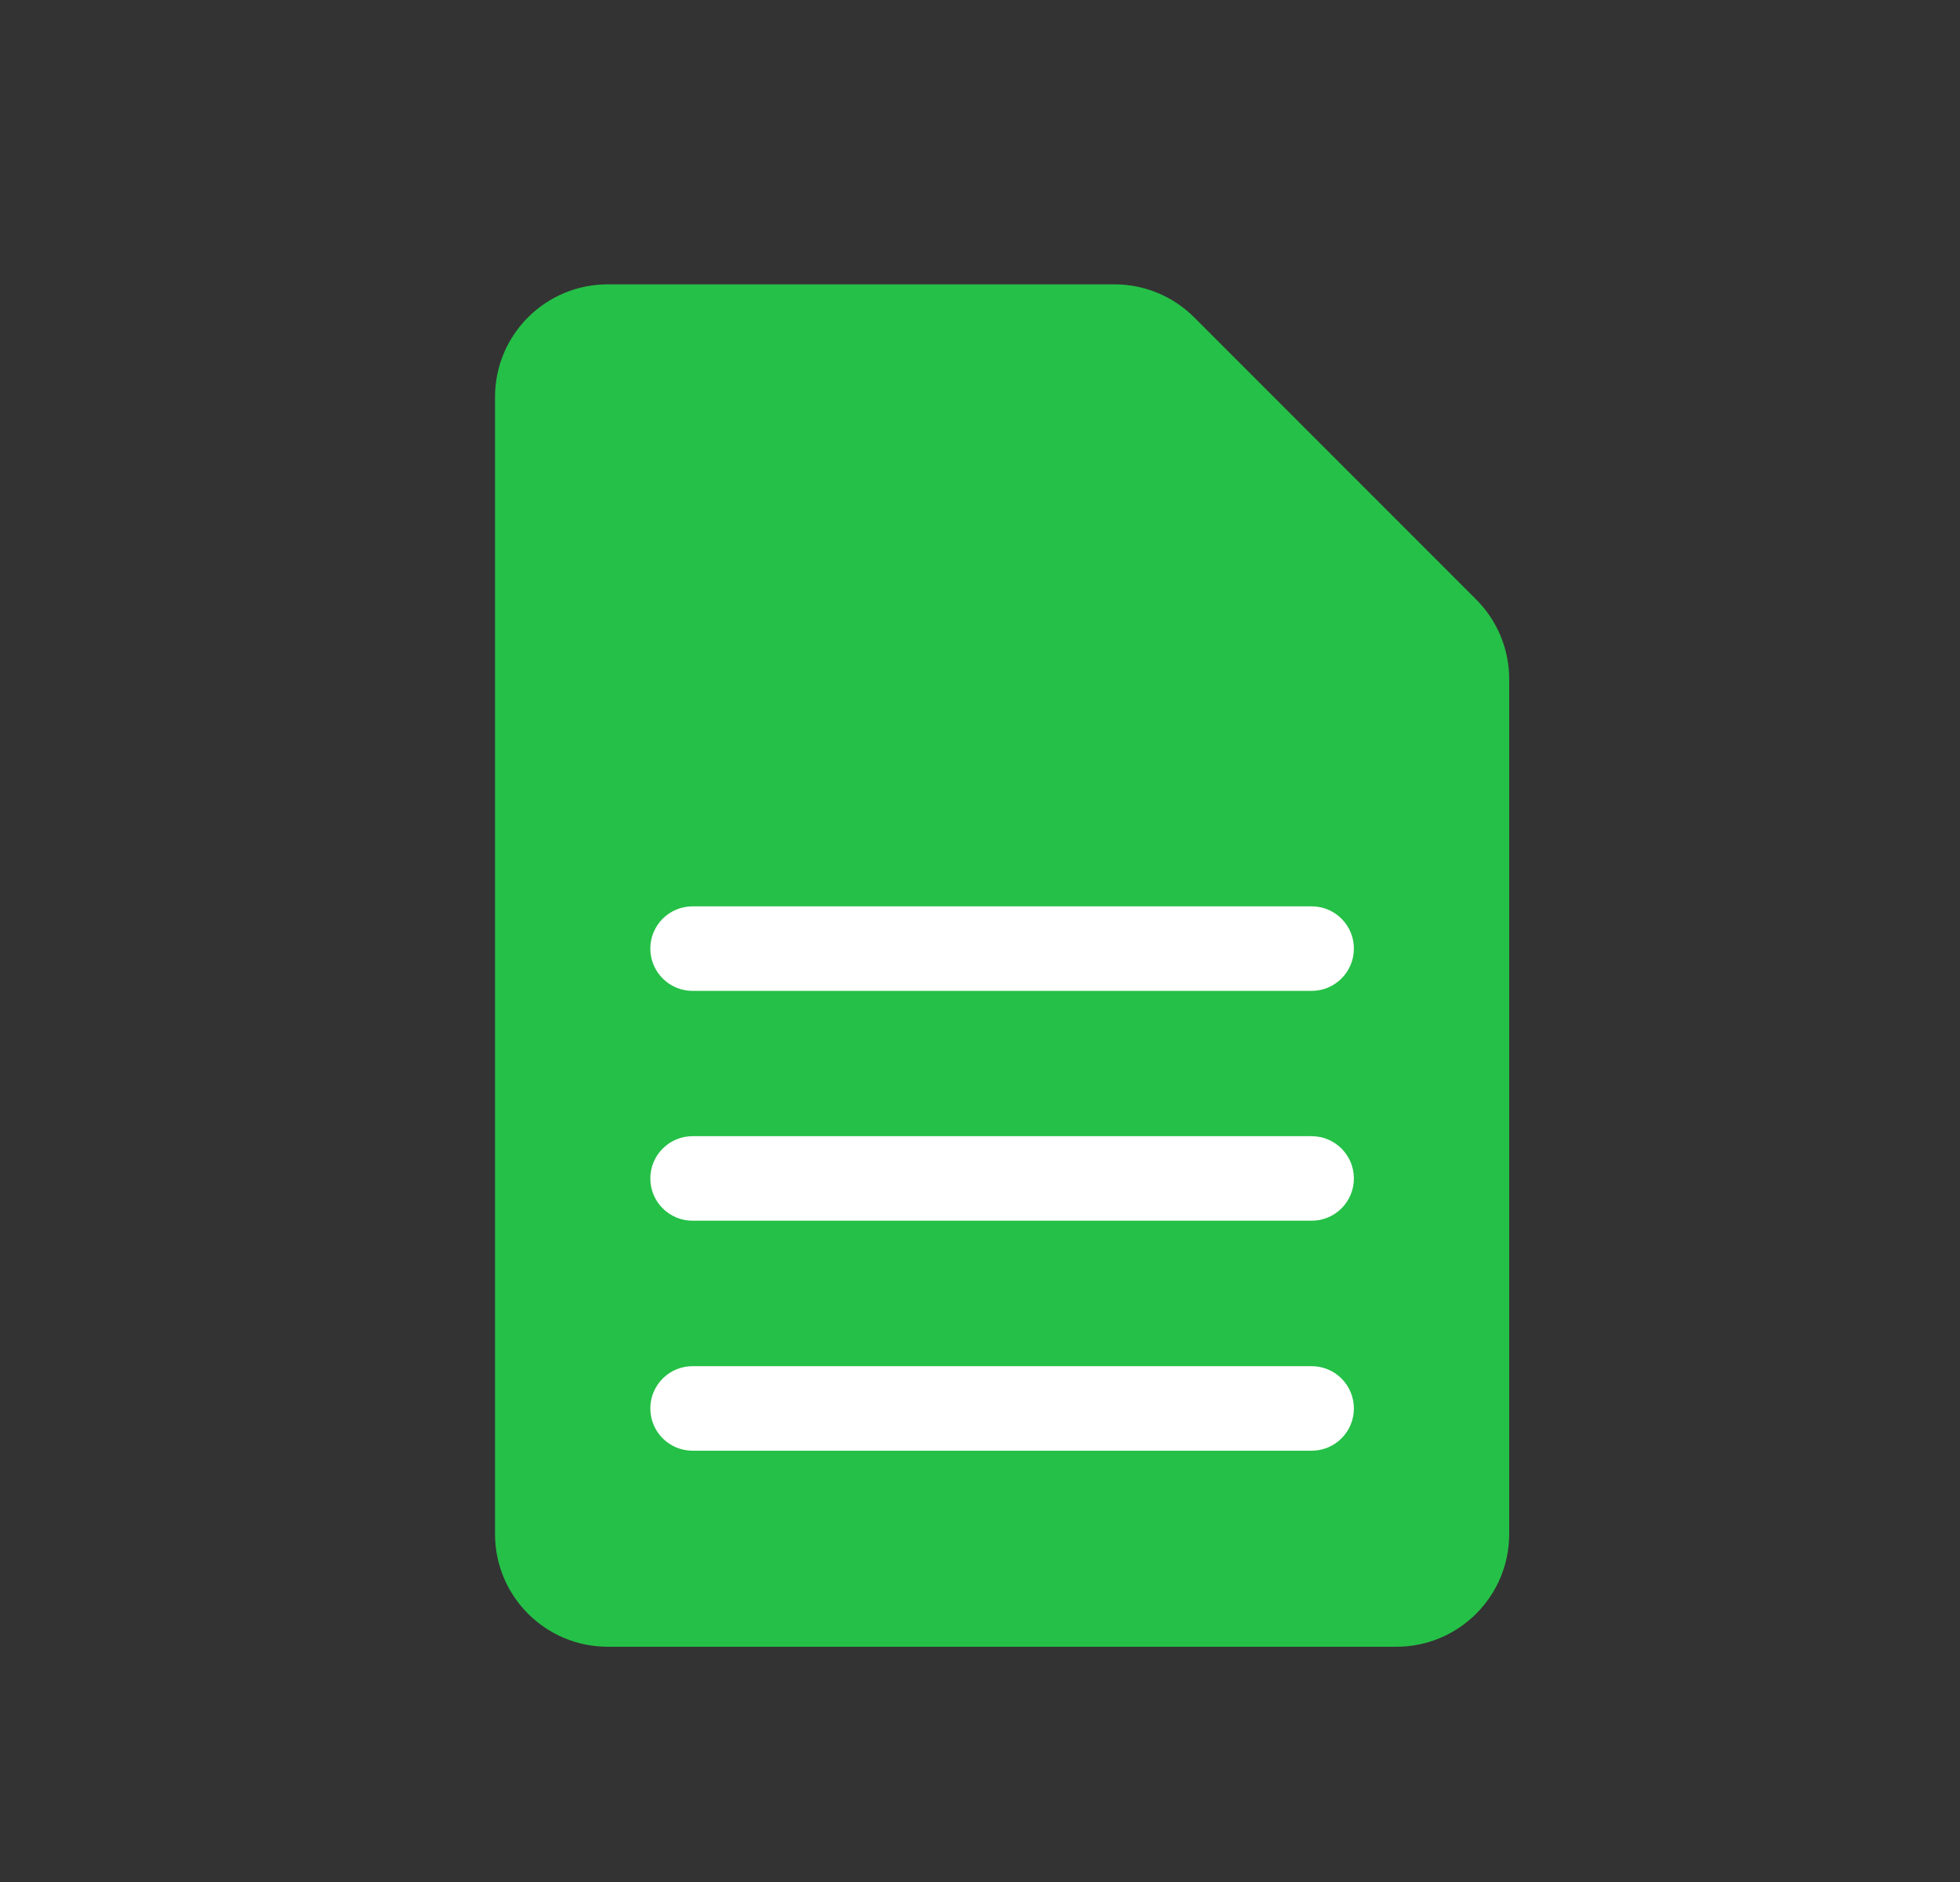 <svg width="25" height="24" viewBox="0 0 25 24" fill="none" xmlns="http://www.w3.org/2000/svg">
<rect x="0" y="0" width="25" height="24" fill="#333333" stroke="none"/>
<path d="M17.812 21H7.752C6.958 21 6.314 20.356 6.314 19.562V5.063C6.314 4.269 6.958 3.626 7.752 3.626H14.216C14.597 3.626 14.962 3.777 15.232 4.047L18.828 7.644C19.098 7.913 19.25 8.279 19.25 8.66V19.562C19.25 20.356 18.606 21 17.812 21Z" fill="#25C047"/>
<path fill-rule="evenodd" clip-rule="evenodd" d="M8.295 12.097C8.295 11.799 8.536 11.558 8.834 11.558H16.73C17.028 11.558 17.269 11.799 17.269 12.097C17.269 12.394 17.028 12.636 16.73 12.636H8.834C8.536 12.636 8.295 12.394 8.295 12.097Z" fill="white"/>
<path fill-rule="evenodd" clip-rule="evenodd" d="M8.295 15.028C8.295 14.731 8.536 14.489 8.834 14.489H16.73C17.028 14.489 17.269 14.731 17.269 15.028C17.269 15.326 17.028 15.567 16.73 15.567H8.834C8.536 15.567 8.295 15.326 8.295 15.028Z" fill="white"/>
<path fill-rule="evenodd" clip-rule="evenodd" d="M8.295 17.961C8.295 17.663 8.536 17.422 8.834 17.422H16.73C17.028 17.422 17.269 17.663 17.269 17.961C17.269 18.259 17.028 18.5 16.73 18.5H8.834C8.536 18.5 8.295 18.259 8.295 17.961Z" fill="white"/>
</svg>
